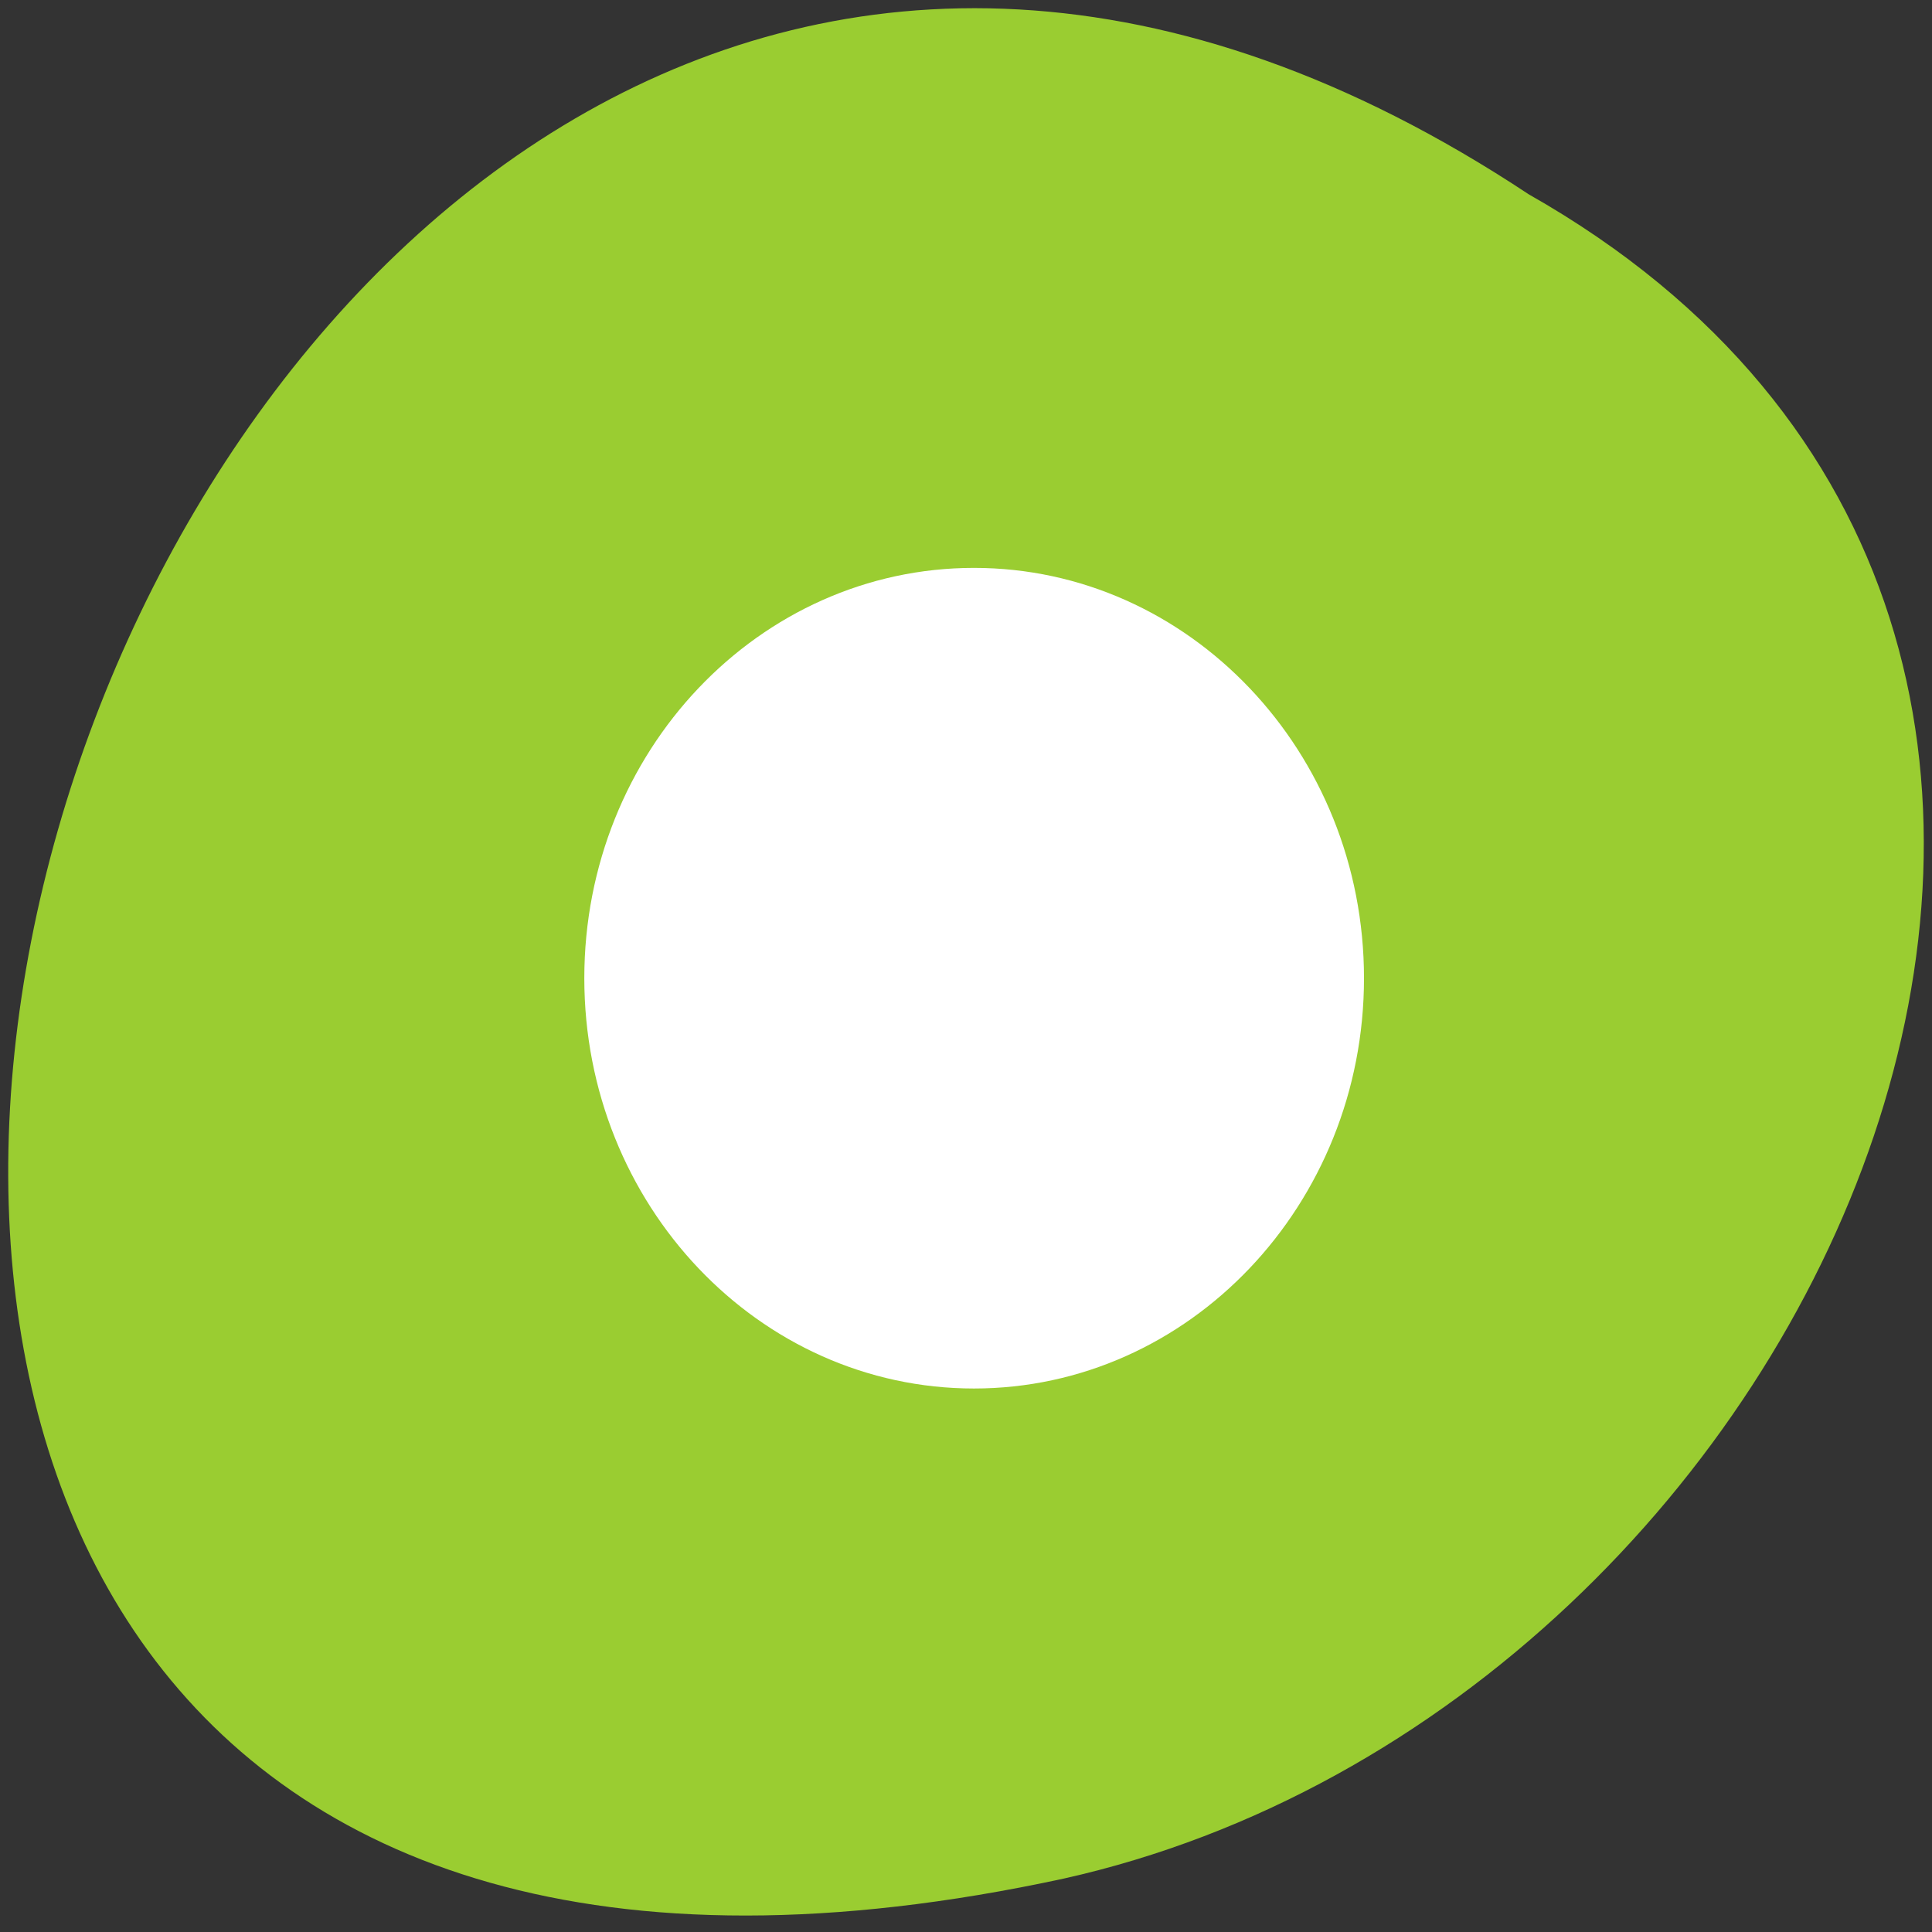 <svg xmlns="http://www.w3.org/2000/svg" viewBox="0 0 16 16"><rect x="0" y="0" width="16" height="16" fill="#333333" stroke="none"/><g style="fill:#9acd31"><path d="m 12.66 1.609 c -11.926 -7.895 -19.27 17.281 -3.852 13.949 c 6.371 -1.422 10.238 -10.328 3.852 -13.949"/><path d="m 3.418 8.102 c 0 0.008 0 0.016 0.004 0.023 c 0 0.09 0.043 0.176 0.105 0.223 l 1.773 1.285 l 1.777 1.289 c 0.062 0.047 0.148 0.047 0.215 0 c 0.062 -0.047 0.105 -0.141 0.105 -0.234 v -1.434 h 4.039 c 0.27 0 0.488 -0.219 0.488 -0.488 v -1.309 c 0 -0.27 -0.219 -0.488 -0.488 -0.488 h -4.039 v -1.434 c 0 -0.094 -0.043 -0.188 -0.105 -0.234 c -0.066 -0.047 -0.152 -0.047 -0.215 0 l -1.777 1.289 l -1.773 1.289 c -0.062 0.043 -0.105 0.133 -0.109 0.223"/><path d="m 3.418 8.102 c 0 0.008 0 0.016 0.004 0.023 c 0 0.09 0.043 0.176 0.105 0.223 l 1.773 1.289 l 1.777 1.289 c 0.066 0.043 0.148 0.043 0.215 -0.004 c 0.062 -0.047 0.105 -0.141 0.105 -0.234 v -1.434 h 4.039 c 0.27 0 0.488 -0.219 0.488 -0.484 v -0.672 h -8.508 c 0 0 0 0.004 0 0.004"/></g><path d="m 8.066 4.703 c -1.781 0 -3.227 1.523 -3.227 3.398 c 0 1.875 1.445 3.398 3.227 3.398 c 1.781 0 3.23 -1.523 3.23 -3.398 c 0 -1.875 -1.449 -3.398 -3.23 -3.398" style="fill:#fff"/></svg>